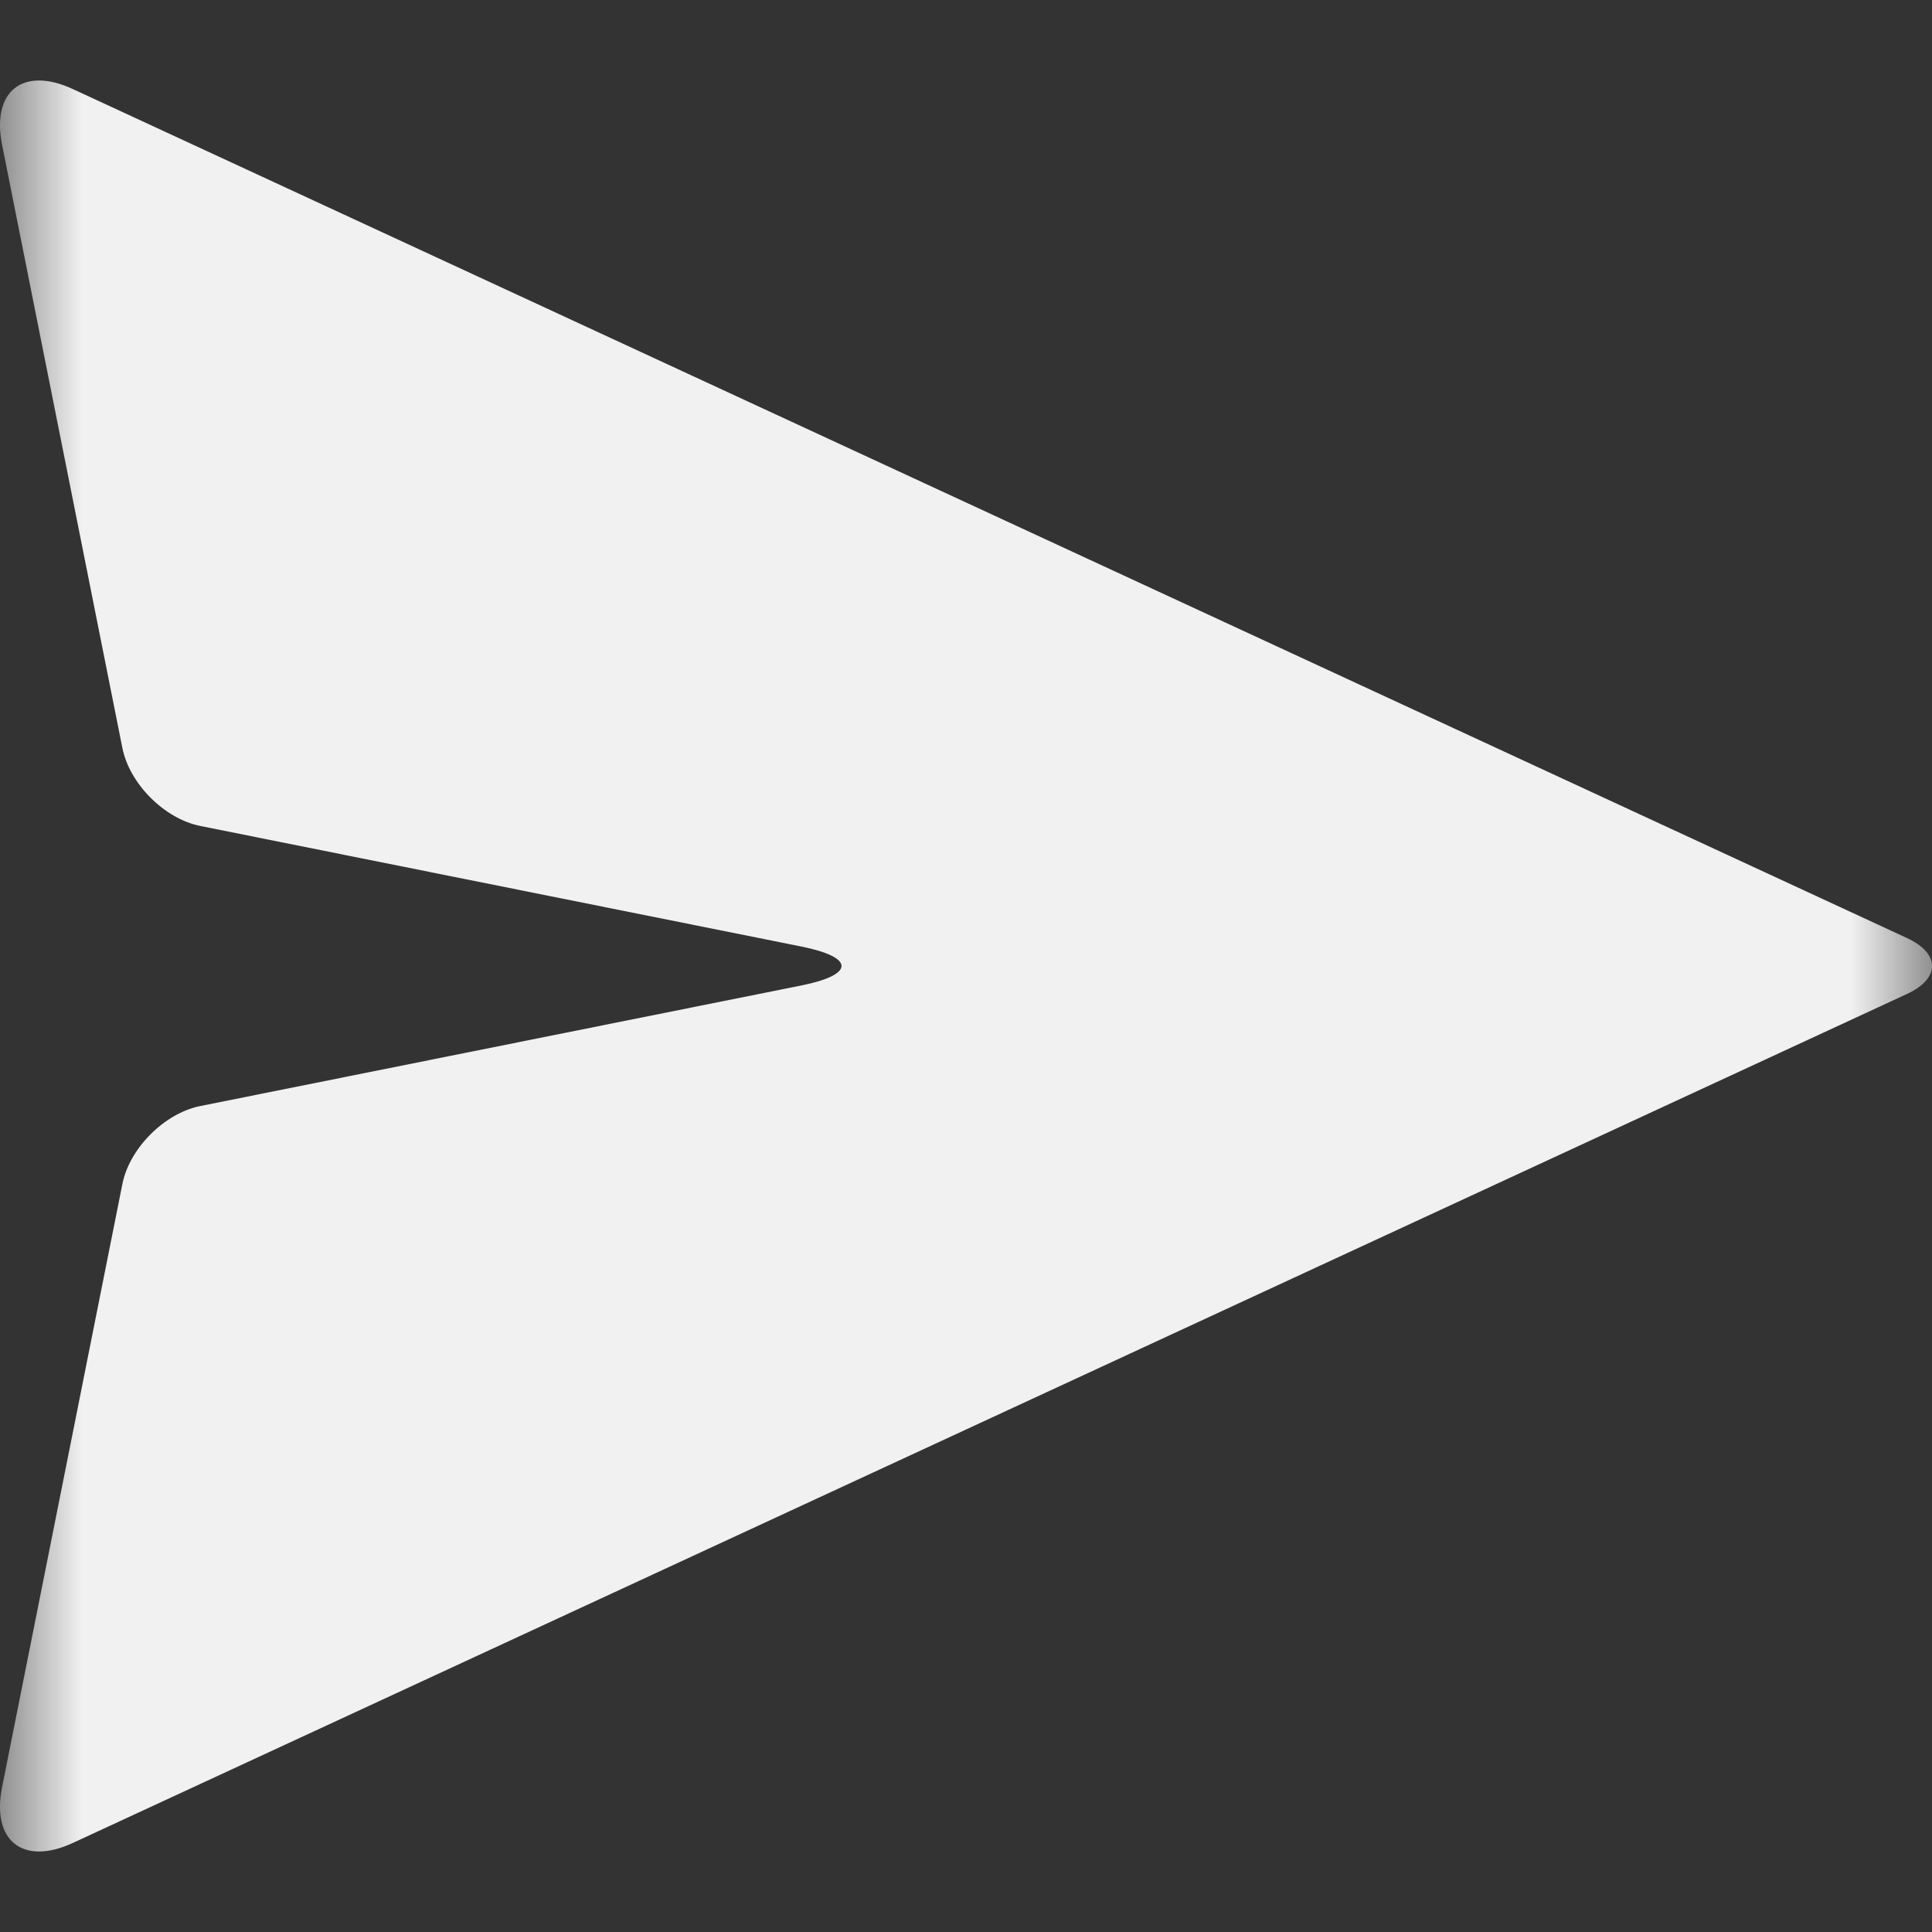 <svg width="12" height="12" viewBox="0 0 12 12" fill="none" xmlns="http://www.w3.org/2000/svg">
<rect x="0" y="0" width="12" height="12" fill="#333333" stroke="none"/>
<g id="Send" clip-path="url(#clip0_627_1709)">
<g id="Clip path group">
<mask id="mask0_627_1709" style="mask-type:luminance" maskUnits="userSpaceOnUse" x="0" y="0" width="12" height="12">
<g id="a">
<path id="Vector" d="M12 0H0V12H12V0Z" fill="white"/>
</g>
</mask>
<g mask="url(#mask0_627_1709)">
<g id="Group">
<path id="Vector_2" d="M1.243 6.87L4.977 6.121C5.31 6.054 5.31 5.946 4.977 5.879L1.243 5.13C1.021 5.085 0.804 4.868 0.76 4.645L0.013 0.9C-0.054 0.566 0.143 0.41 0.452 0.553L11.846 5.827C12.052 5.923 12.052 6.077 11.846 6.173L0.452 11.447C0.143 11.59 -0.054 11.434 0.013 11.1L0.76 7.355C0.804 7.132 1.021 6.915 1.243 6.87Z" fill="#F1F1F1"/>
</g>
</g>
</g>
</g>
<defs>
<clipPath id="clip0_627_1709">
<rect width="12" height="12" fill="white"/>
</clipPath>
</defs>
</svg>
